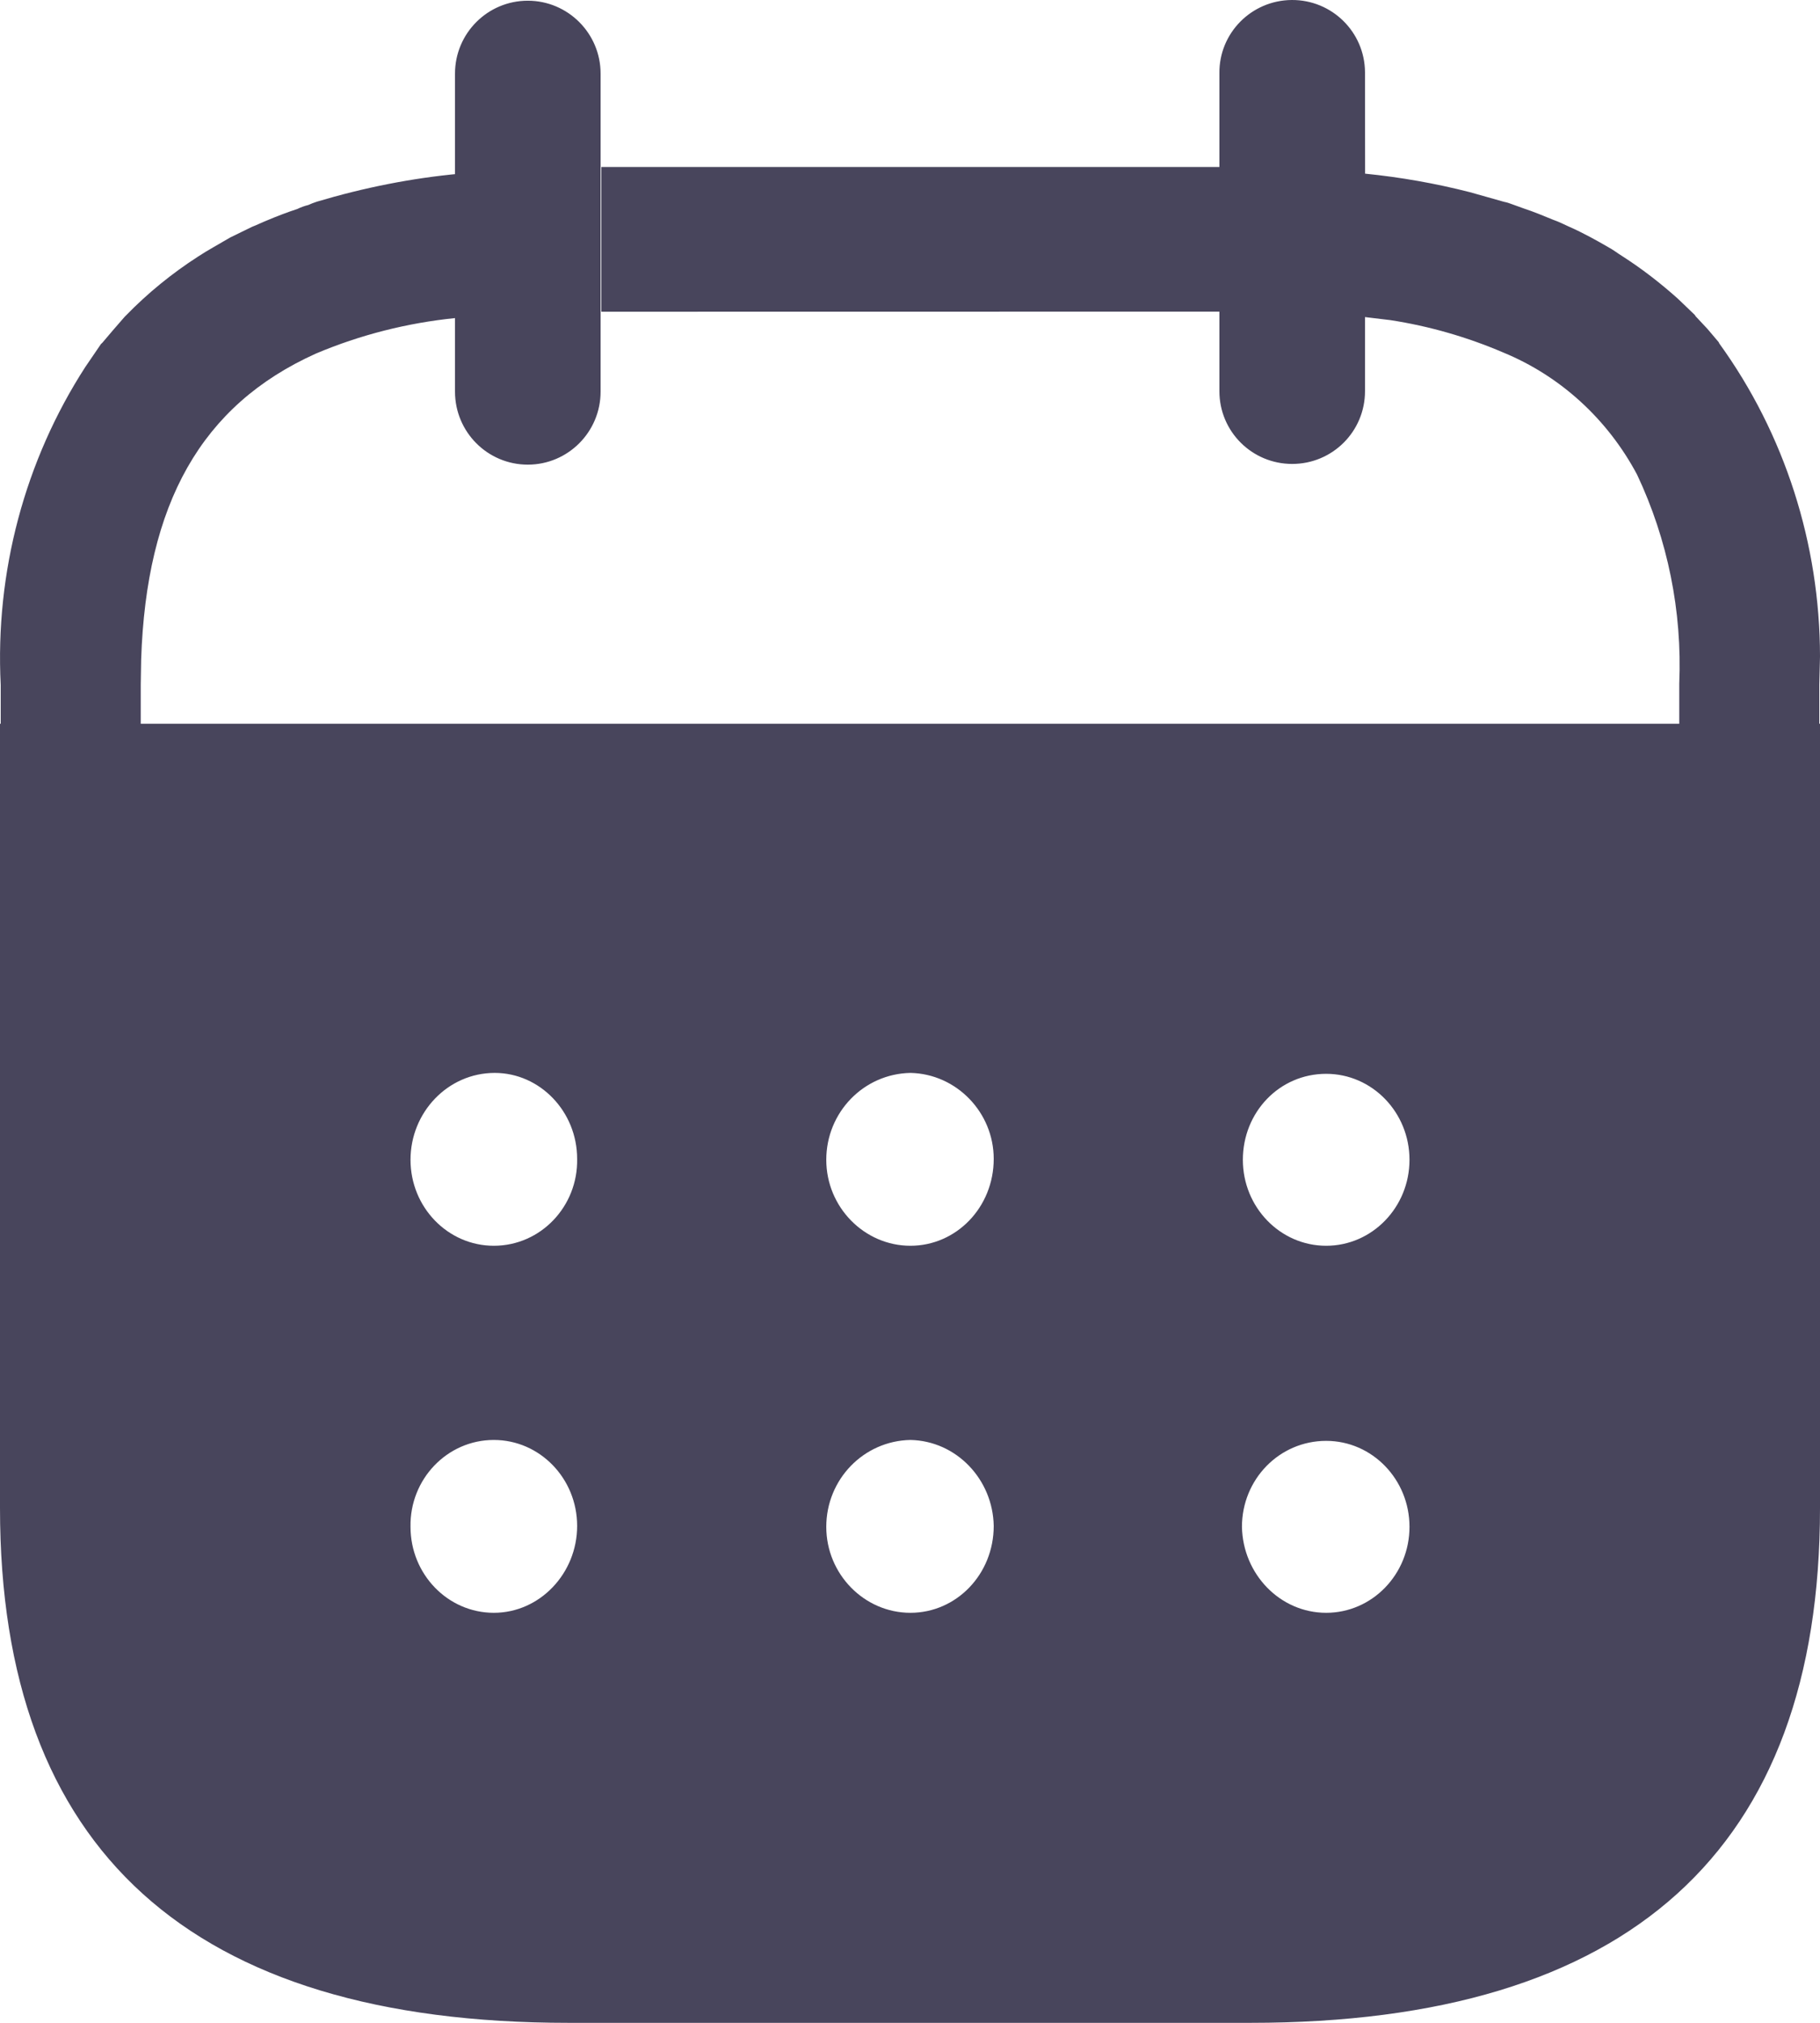 <svg width="18" height="20" viewBox="0 0 18 20" fill="none" xmlns="http://www.w3.org/2000/svg">
<path d="M0.007 6.772C-0.049 5.656 0.246 4.553 0.844 3.628L0.999 3.401L1.012 3.389L1.12 3.262L1.233 3.132L1.246 3.119C1.462 2.897 1.702 2.702 1.96 2.536L2.033 2.49L2.106 2.447L2.277 2.348C2.347 2.315 2.422 2.276 2.492 2.243C2.542 2.224 2.593 2.198 2.644 2.178C2.739 2.138 2.84 2.099 2.941 2.066C2.976 2.049 3.012 2.036 3.049 2.027L3.089 2.01L3.134 1.994C3.596 1.856 4.07 1.761 4.55 1.717L4.5 1.723V0.728C4.5 0.33 4.822 0.007 5.22 0.007C5.617 0.007 5.94 0.33 5.94 0.728V3.872C5.94 4.271 5.617 4.594 5.22 4.594C4.822 4.594 4.5 4.271 4.5 3.872L4.5 3.145C4.028 3.193 3.564 3.31 3.124 3.496C1.989 4.007 1.447 4.979 1.396 6.521L1.392 6.769V7.156H16.608V6.759C16.638 6.045 16.494 5.335 16.191 4.693C15.899 4.144 15.432 3.718 14.869 3.486C14.51 3.332 14.134 3.224 13.75 3.165L13.5 3.135L13.5 3.868C13.5 4.266 13.178 4.587 12.78 4.587C12.382 4.587 12.06 4.266 12.06 3.868L12.06 3.081L5.947 3.082V1.651L12.06 1.651L12.06 0.724C12.056 0.327 12.377 0.003 12.775 1.67448e-05C13.172 -0.003 13.497 0.316 13.5 0.713L13.501 1.717C13.85 1.752 14.197 1.813 14.537 1.9L14.877 1.996C14.904 2.001 14.925 2.008 14.962 2.022C15 2.035 15.032 2.048 15.07 2.061C15.17 2.094 15.264 2.133 15.361 2.173C15.416 2.192 15.468 2.218 15.511 2.238C15.587 2.271 15.664 2.31 15.726 2.343C15.789 2.376 15.85 2.412 15.903 2.442C15.957 2.471 15.998 2.504 16.042 2.531C16.237 2.656 16.421 2.798 16.594 2.953L16.762 3.114L16.77 3.127L16.887 3.252L16.998 3.383L17.004 3.396C17.651 4.29 17.999 5.377 18 6.49L17.993 6.769V7.156H18V14.91C18 18.292 16.112 20 12.369 20H5.622C1.888 20 1.34096e-09 18.292 1.34096e-09 14.91V7.156H0.007V6.772ZM13.116 14.246C12.652 14.246 12.283 14.627 12.283 15.096C12.292 15.565 12.661 15.946 13.116 15.946C13.571 15.946 13.94 15.565 13.94 15.096C13.94 14.627 13.571 14.246 13.116 14.246ZM9.004 14.237C8.541 14.246 8.172 14.627 8.172 15.096C8.172 15.565 8.549 15.946 9.004 15.946C9.459 15.946 9.828 15.565 9.828 15.087C9.82 14.627 9.459 14.246 9.004 14.237ZM4.884 14.237C4.421 14.237 4.051 14.627 4.06 15.096C4.06 15.565 4.429 15.946 4.884 15.946C5.339 15.946 5.708 15.556 5.708 15.087C5.708 14.618 5.339 14.237 4.884 14.237ZM13.116 10.617C12.652 10.617 12.292 10.998 12.292 11.467C12.292 11.936 12.661 12.317 13.116 12.317C13.571 12.317 13.94 11.936 13.94 11.467C13.94 10.998 13.571 10.617 13.116 10.617ZM9.004 10.608C8.541 10.617 8.172 10.998 8.172 11.467C8.172 11.936 8.549 12.317 9.004 12.317C9.459 12.317 9.828 11.936 9.828 11.458C9.828 10.998 9.459 10.617 9.004 10.608ZM4.893 10.608C4.429 10.608 4.06 10.998 4.06 11.467C4.06 11.936 4.429 12.317 4.884 12.317C5.348 12.317 5.717 11.927 5.708 11.458C5.708 10.989 5.339 10.608 4.893 10.608Z" fill="#48455C"/>
</svg>
